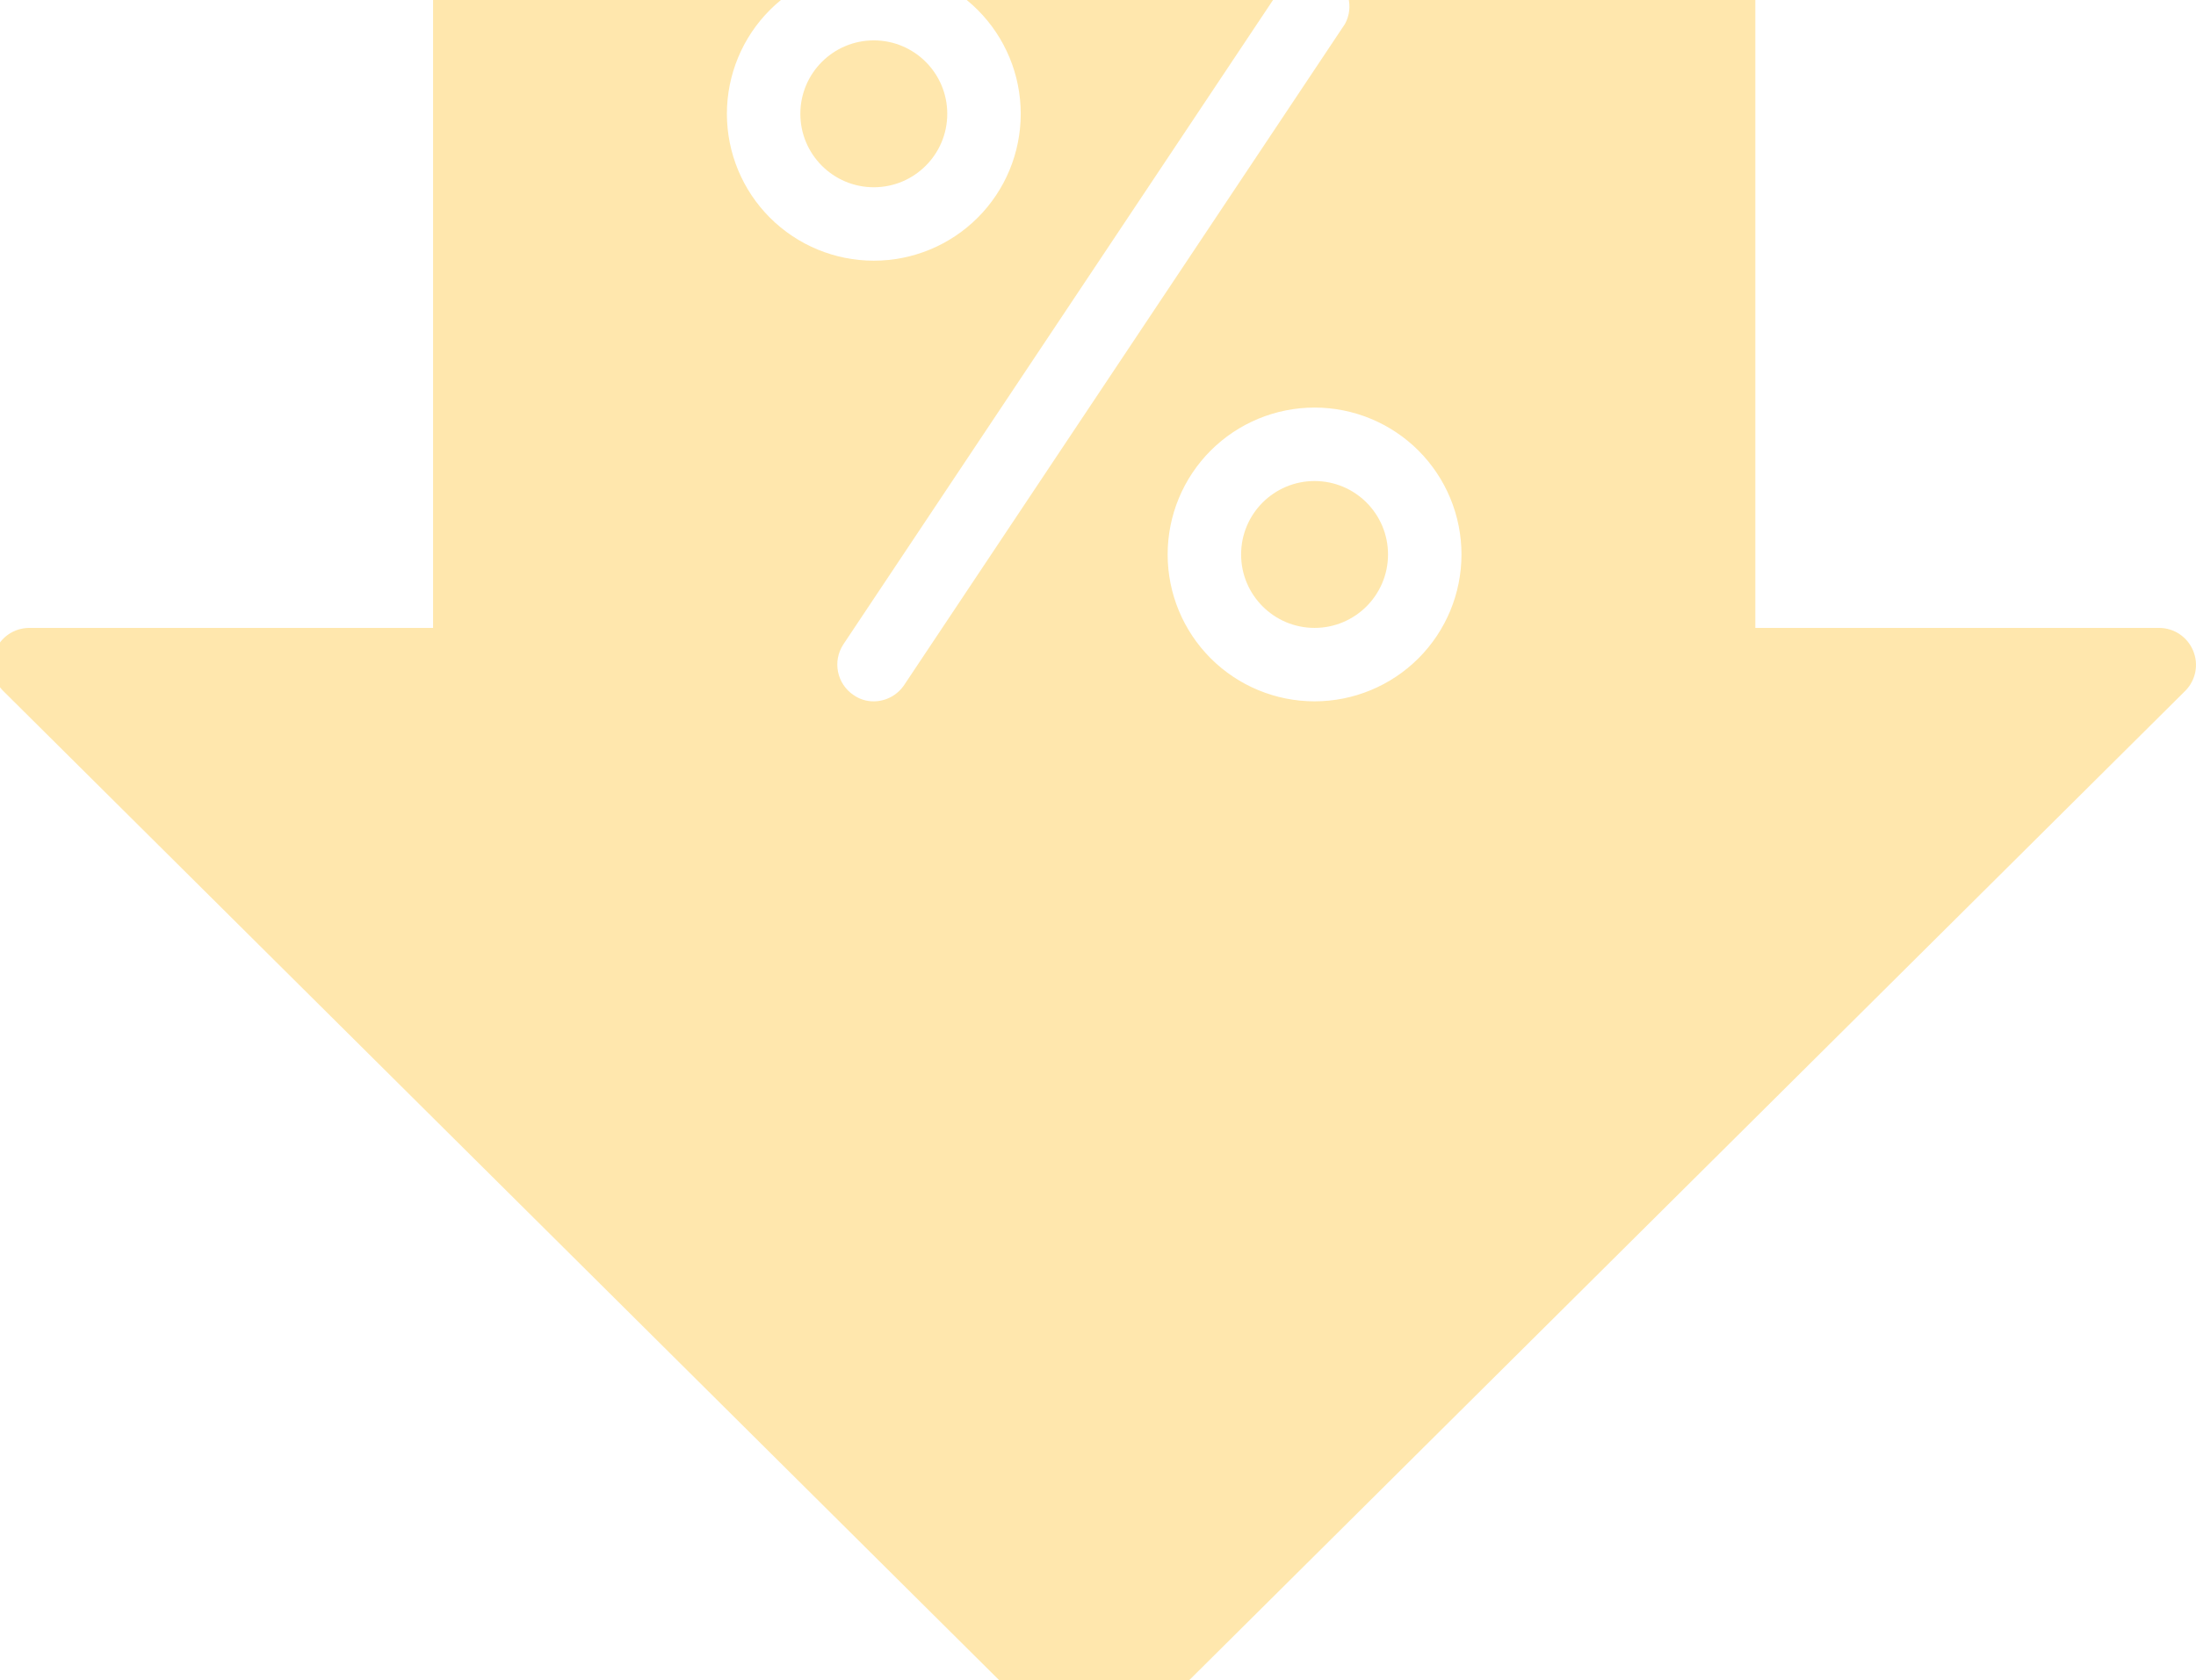 <svg width="179" height="137" viewBox="0 0 179 137" fill="none" xmlns="http://www.w3.org/2000/svg">
<g clip-path="url(#clip0_901_7859)">
<g opacity="0.5" filter="url(#filter0_d_901_7859)">
<path d="M77.213 5.279C77.213 8.586 74.532 11.267 71.226 11.267C67.919 11.267 65.238 8.586 65.238 5.279C65.238 1.973 67.919 -0.708 71.226 -0.708C74.532 -0.708 77.213 1.973 77.213 5.279Z" fill="#FFD05B"/>
<path d="M113.14 41.205C113.14 44.512 110.459 47.193 107.153 47.193C103.846 47.193 101.165 44.512 101.165 41.205C101.165 37.899 103.846 35.218 107.153 35.218C110.459 35.218 113.14 37.899 113.14 41.205Z" fill="#FFD05B"/>
<path d="M178.766 49.051C178.306 47.932 177.219 47.201 176.011 47.194H143.079V-33.639C143.079 -36.021 142.132 -38.307 140.448 -39.99C138.764 -41.674 136.479 -42.621 134.097 -42.621H44.282C41.9 -42.621 39.615 -41.675 37.931 -39.99C36.247 -38.306 35.301 -36.021 35.301 -33.639V47.194H2.368C1.16 47.201 0.074 47.932 -0.386 49.051C-0.855 50.165 -0.607 51.453 0.243 52.313L82.843 134.375C84.527 136.057 86.809 137.002 89.19 137.002C91.57 137.002 93.853 136.057 95.537 134.375L178.136 52.313C178.986 51.453 179.235 50.165 178.766 49.051H178.766ZM59.251 5.279C59.251 2.103 60.513 -0.943 62.758 -3.189C65.005 -5.435 68.051 -6.696 71.227 -6.696C74.402 -6.696 77.448 -5.435 79.695 -3.189C81.941 -0.943 83.202 2.103 83.202 5.279C83.202 8.455 81.941 11.501 79.695 13.747C77.448 15.993 74.402 17.254 71.227 17.254C68.051 17.254 65.005 15.993 62.758 13.747C60.513 11.501 59.251 8.455 59.251 5.279ZM73.712 51.832C73.161 52.669 72.228 53.174 71.227 53.18C70.639 53.186 70.063 53.009 69.58 52.67C68.214 51.758 67.84 49.913 68.742 48.539L104.668 -5.35C105.637 -6.554 107.364 -6.821 108.654 -5.967C109.942 -5.113 110.369 -3.419 109.637 -2.057L73.712 51.832ZM107.153 53.18C103.977 53.18 100.931 51.918 98.685 49.673C96.439 47.426 95.177 44.38 95.177 41.204C95.177 38.029 96.439 34.983 98.685 32.736C100.931 30.491 103.977 29.229 107.153 29.229C110.328 29.229 113.375 30.491 115.621 32.736C117.867 34.983 119.128 38.029 119.128 41.204C119.128 44.38 117.867 47.426 115.621 49.673C113.374 51.918 110.328 53.18 107.153 53.18Z" fill="#FFD05B"/>
</g>
</g>
<defs>
<filter id="filter0_d_901_7859" x="-4.62" y="-42.621" width="187.621" height="187.623" filterUnits="userSpaceOnUse" color-interpolation-filters="sRGB">
<feFlood flood-opacity="0" result="BackgroundImageFix"/>
<feColorMatrix in="SourceAlpha" type="matrix" values="0 0 0 0 0 0 0 0 0 0 0 0 0 0 0 0 0 0 127 0" result="hardAlpha"/>
<feOffset dy="4"/>
<feGaussianBlur stdDeviation="2"/>
<feComposite in2="hardAlpha" operator="out"/>
<feColorMatrix type="matrix" values="0 0 0 0 0 0 0 0 0 0 0 0 0 0 0 0 0 0 0.25 0"/>
<feBlend mode="normal" in2="BackgroundImageFix" result="effect1_dropShadow_901_7859"/>
<feBlend mode="normal" in="SourceGraphic" in2="effect1_dropShadow_901_7859" result="shape"/>
</filter>
<clipPath id="clip0_901_7859">
<rect width="179" height="179" fill="white" transform="translate(0 -42)"/>
</clipPath>
</defs>
</svg>
